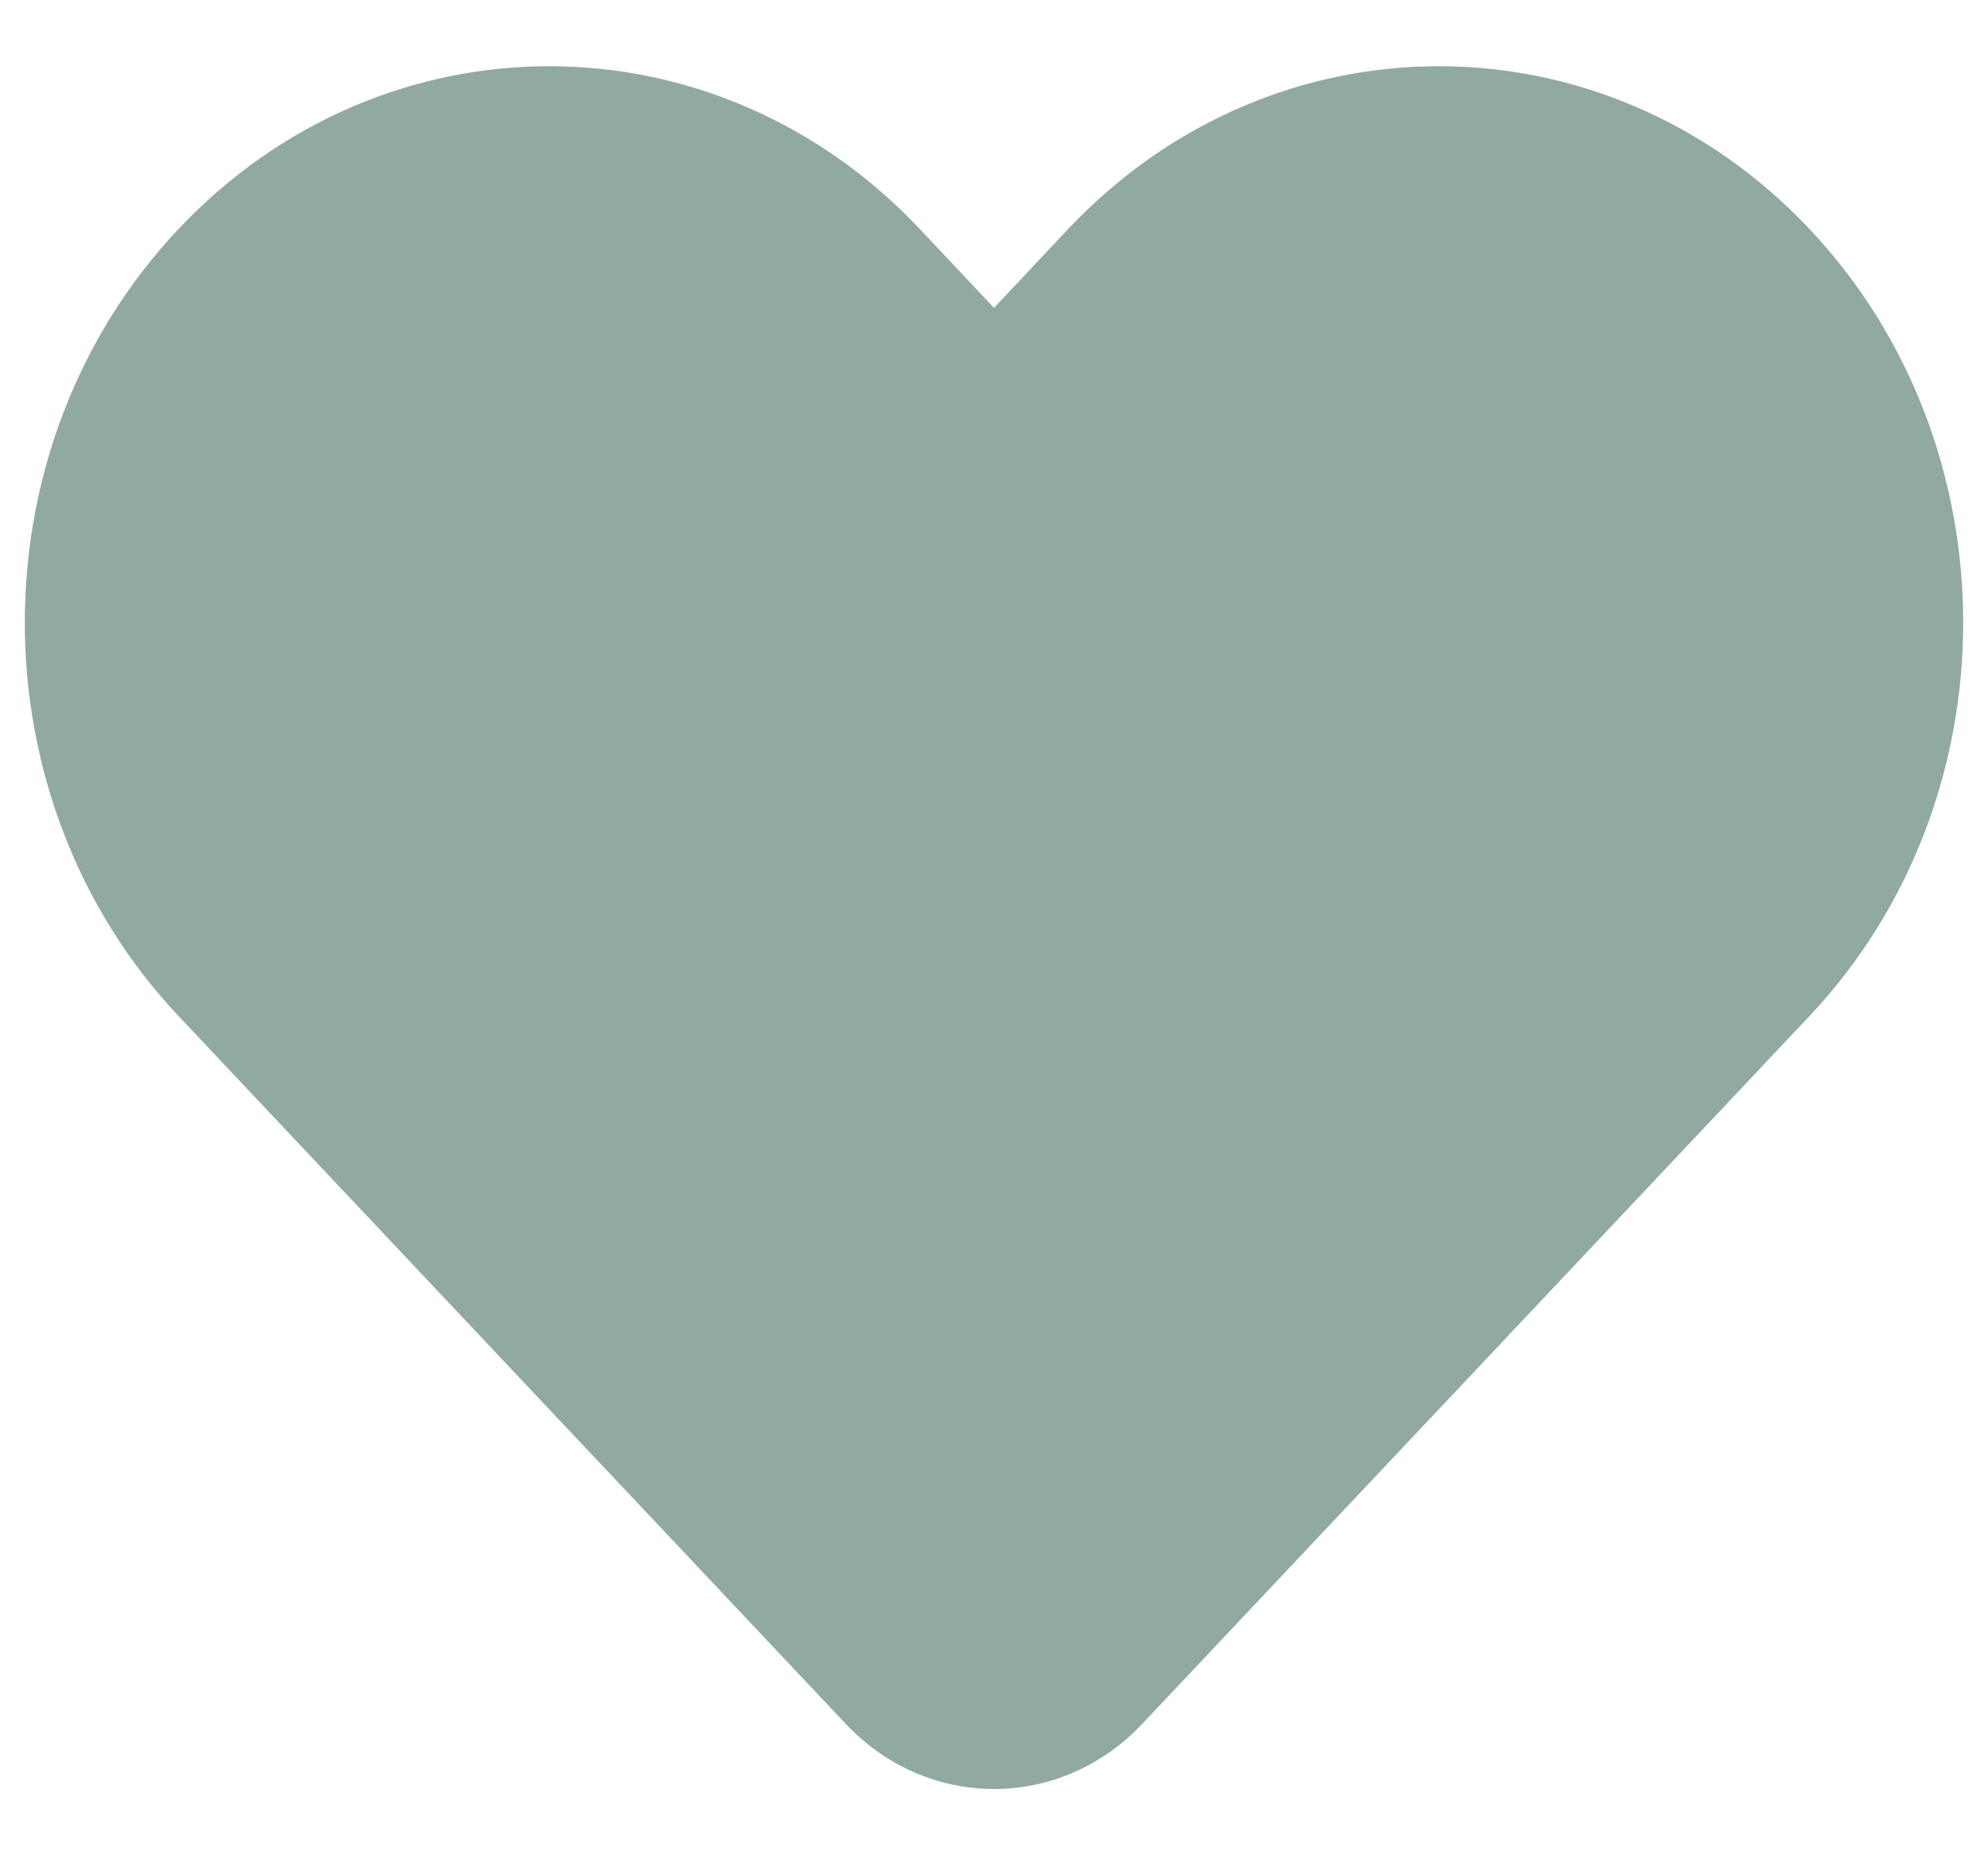 <svg width="15" height="14" viewBox="0 0 15 14" fill="none" xmlns="http://www.w3.org/2000/svg">
<path d="M8.059 1.729L7.5 2.323L6.941 1.729C5.396 0.09 2.891 0.09 1.346 1.729C-0.199 3.369 -0.199 6.026 1.346 7.666L6.381 13.008C6.999 13.664 8.001 13.664 8.619 13.008L13.654 7.666C15.199 6.026 15.199 3.369 13.654 1.729C12.109 0.09 9.604 0.09 8.059 1.729Z" fill="#90A9A3"/>
</svg>
